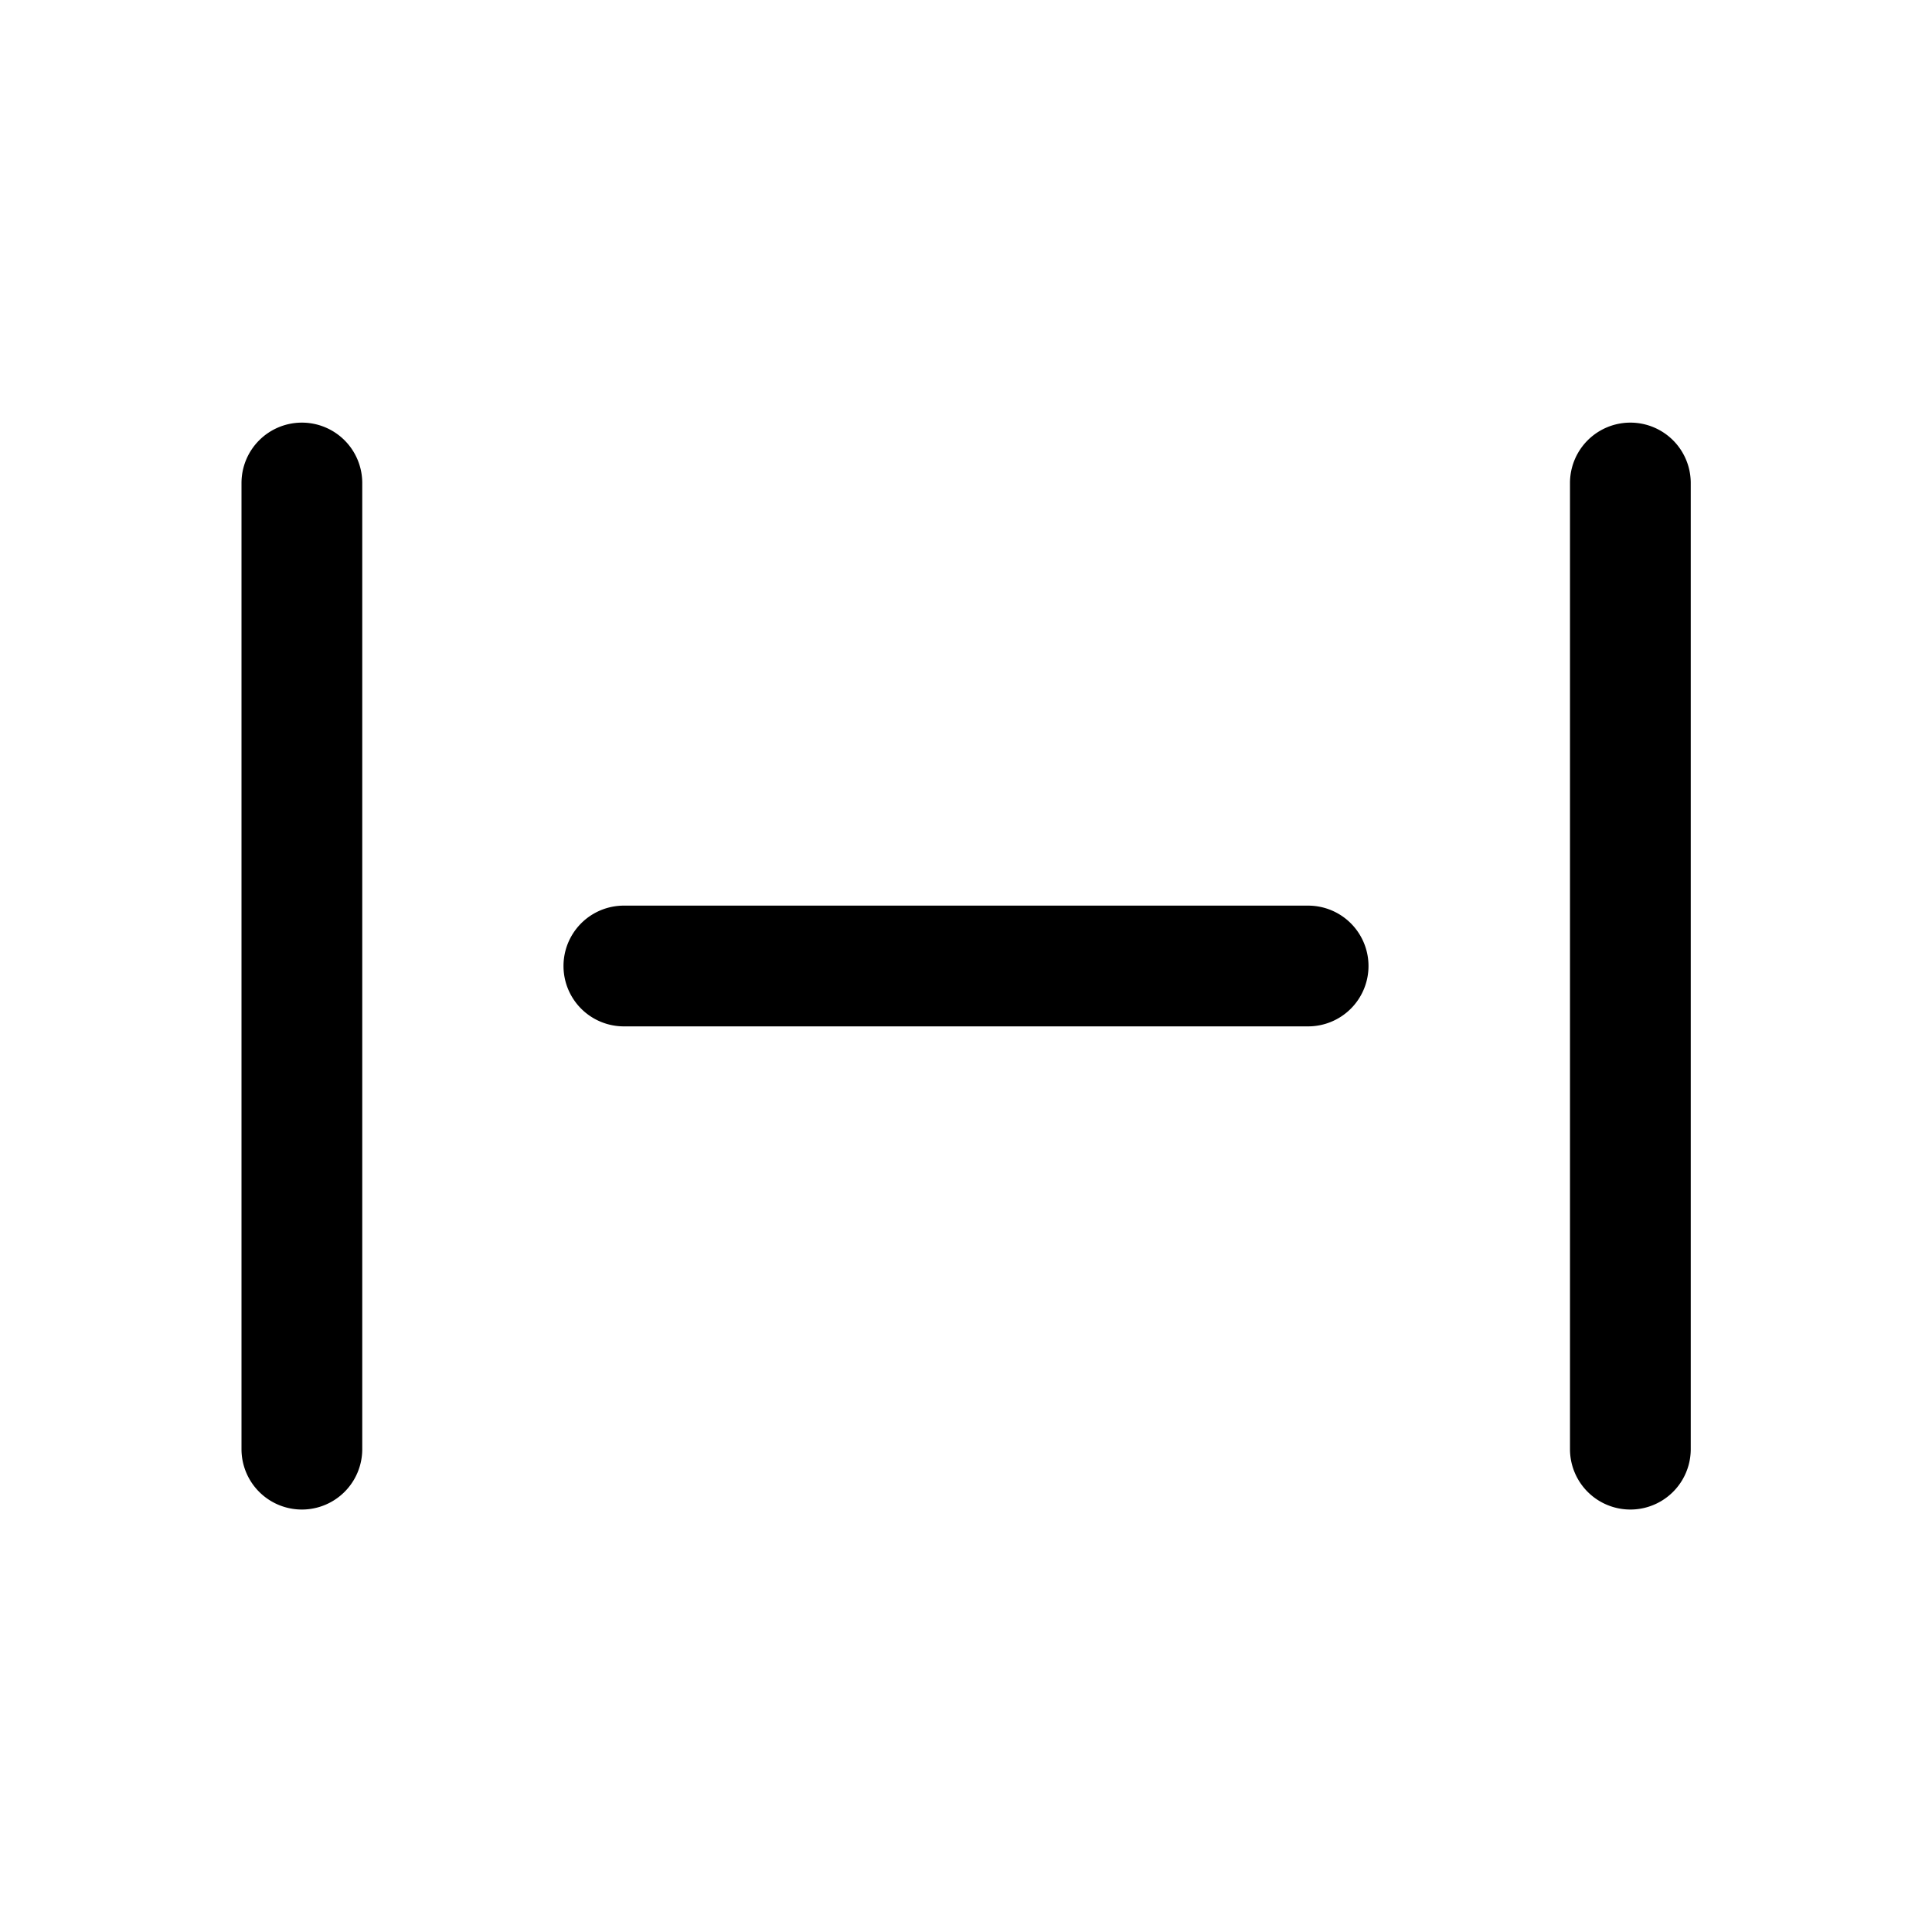 <svg xmlns="http://www.w3.org/2000/svg" width="24" height="24" viewBox="0 0 24 24"><path fill="currentColor" fill-rule="evenodd" d="M3.75 5.25A.75.75 0 014.5 6v12.002a.75.75 0 01-1.5 0V6a.75.75 0 01.75-.75M17 12a.75.75 0 01-.75.75h-8.5a.75.75 0 010-1.5h8.5A.75.75 0 0117 12m4.003-6a.75.75 0 00-1.5 0v12.002a.75.75 0 001.5 0z" clip-rule="evenodd"/></svg>